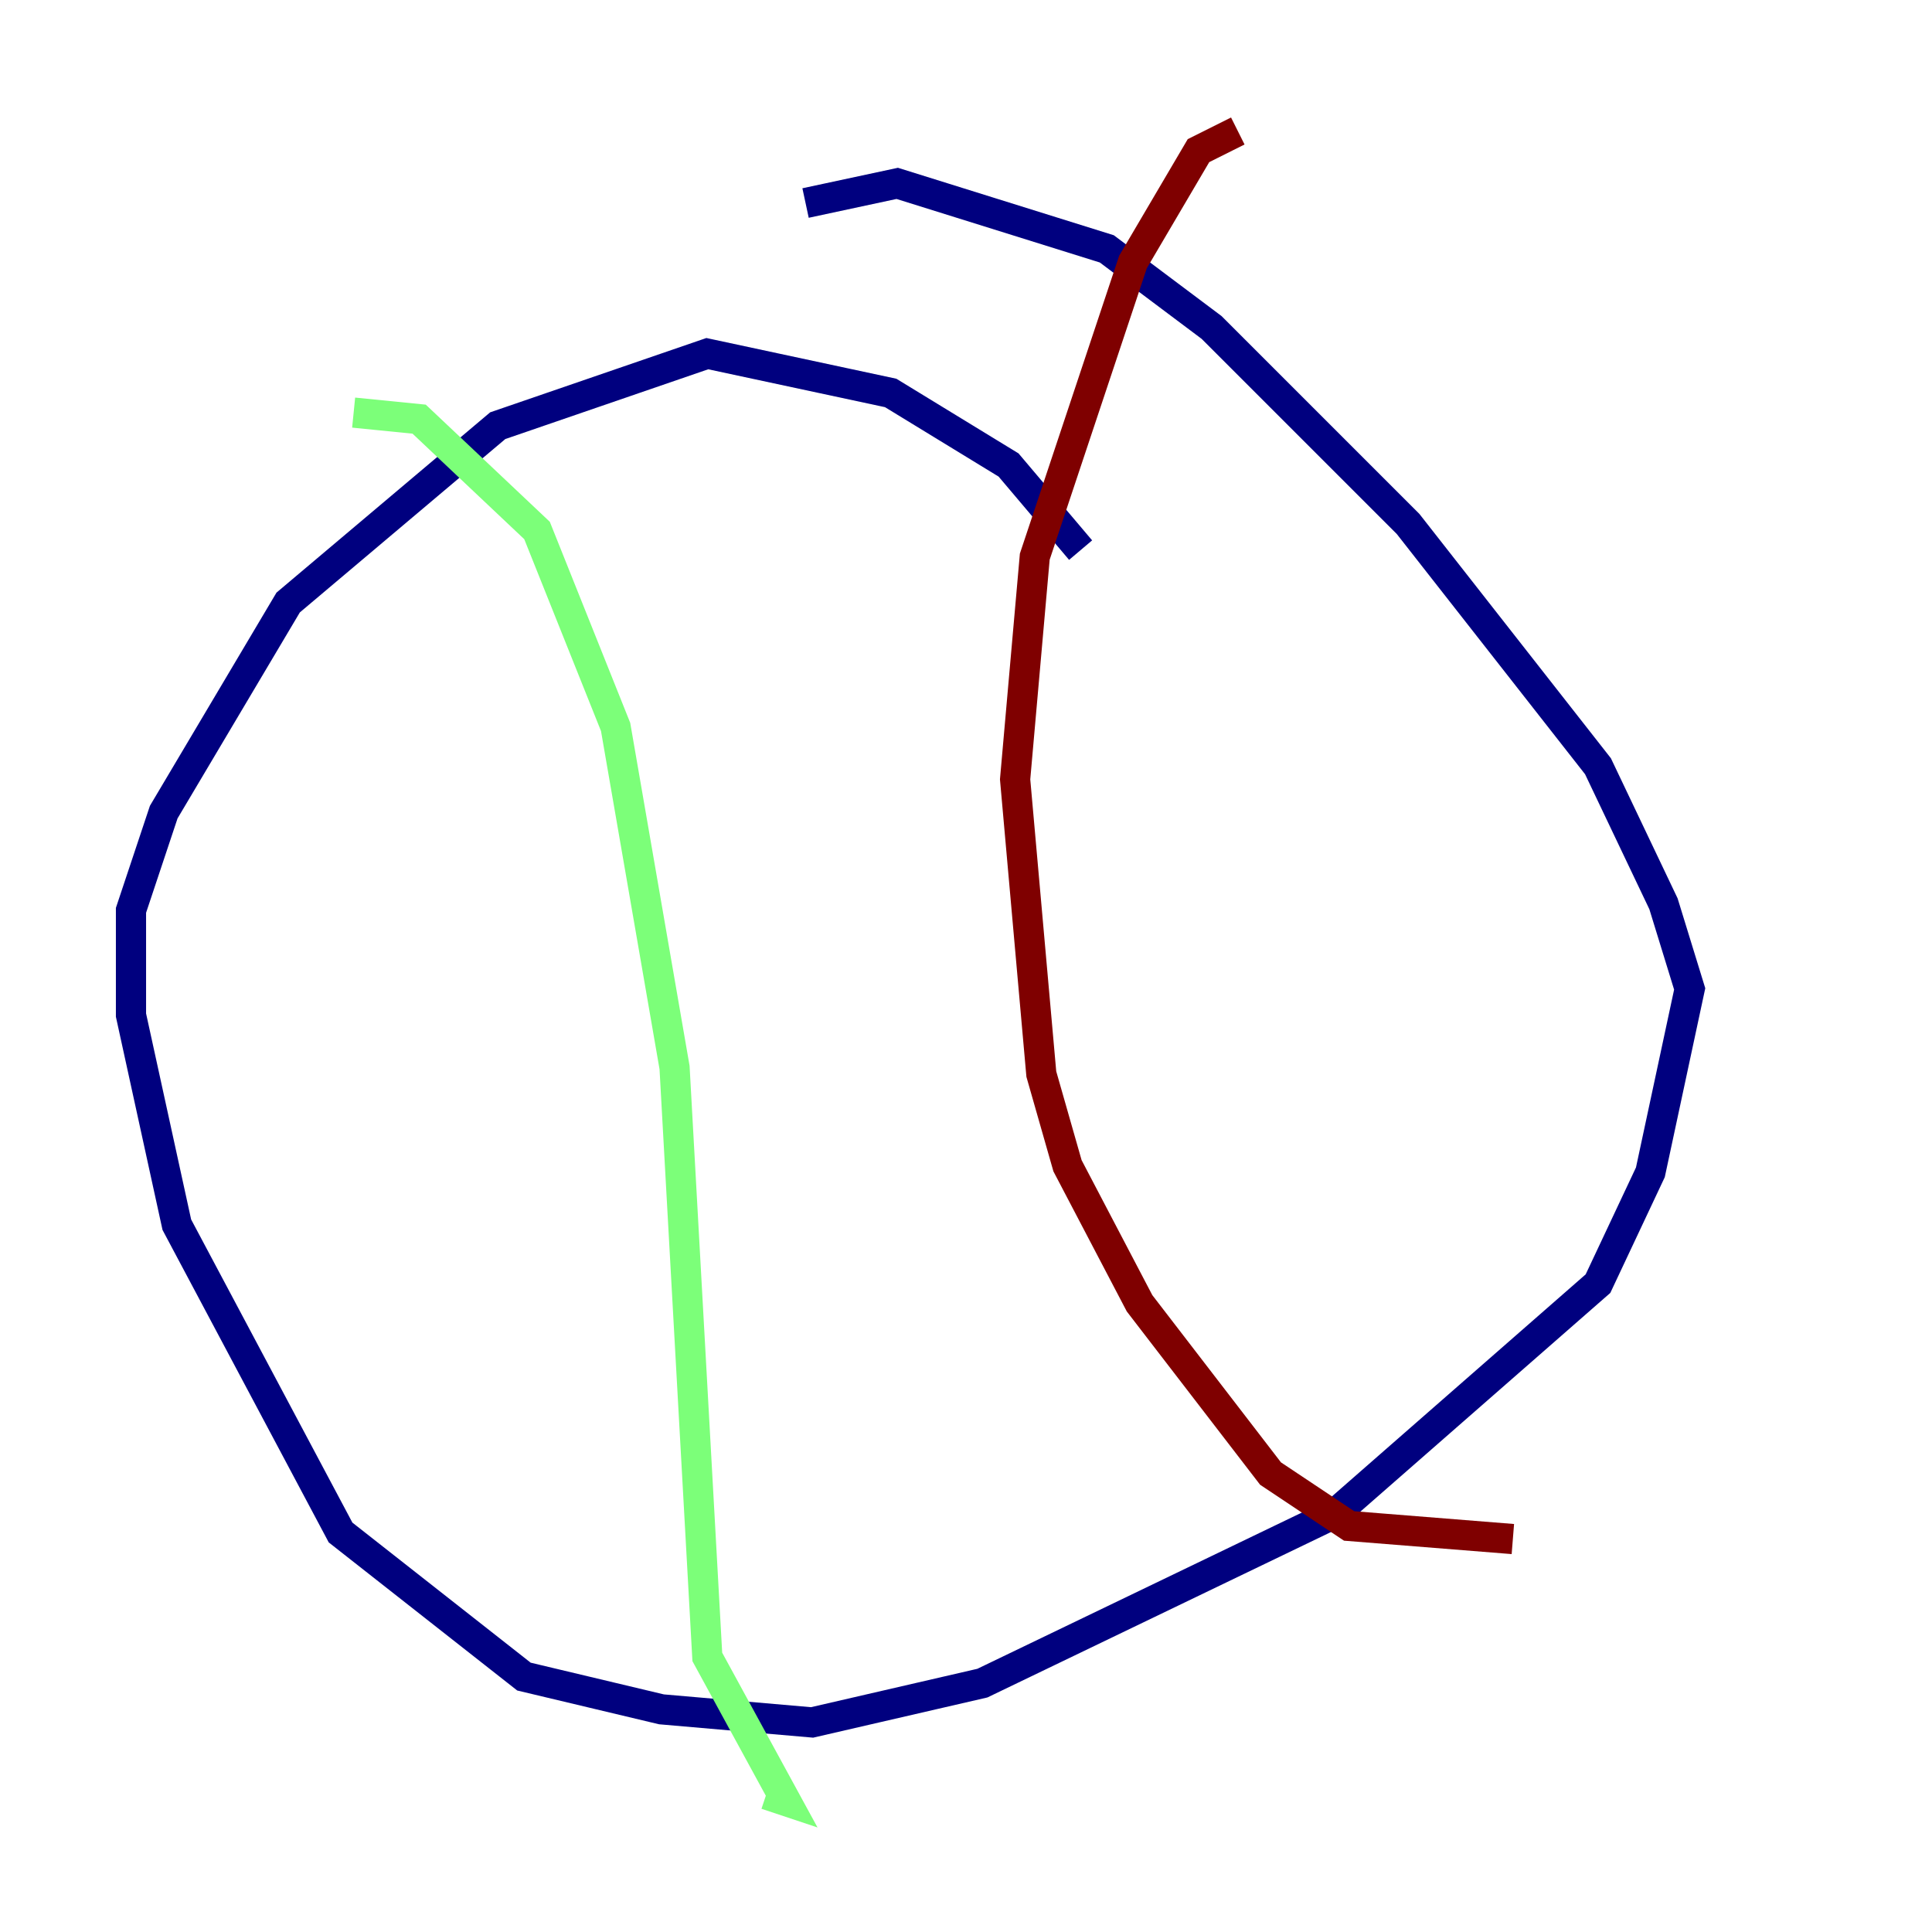 <?xml version="1.0" encoding="utf-8" ?>
<svg baseProfile="tiny" height="128" version="1.2" viewBox="0,0,128,128" width="128" xmlns="http://www.w3.org/2000/svg" xmlns:ev="http://www.w3.org/2001/xml-events" xmlns:xlink="http://www.w3.org/1999/xlink"><defs /><polyline fill="none" points="71.593,36.447 66.82,30.807 59.01,26.034 46.861,23.43 32.976,28.203 19.091,39.919 10.848,53.803 8.678,60.312 8.678,67.254 11.715,81.139 22.563,101.532 34.712,111.078 43.824,113.248 53.803,114.115 65.085,111.512 88.515,100.231 105.871,85.044 109.342,77.668 111.946,65.519 110.21,59.878 105.871,50.766 93.288,34.712 80.271,21.695 73.329,16.488 59.444,12.149 53.37,13.451" stroke="#00007f" stroke-width="2" /><polyline fill="none" points="23.43,27.336 27.77,27.77 35.58,35.146 40.786,48.163 44.691,70.725 46.861,109.776 52.068,119.322 50.766,118.888" stroke="#7cff79" stroke-width="2" /><polyline fill="none" points="82.007,8.678 79.403,9.98 75.064,17.356 68.556,36.881 67.254,51.634 68.99,71.159 70.725,77.234 75.498,86.346 84.176,97.627 89.383,101.098 100.231,101.966" stroke="#7f0000" stroke-width="2" /></svg>